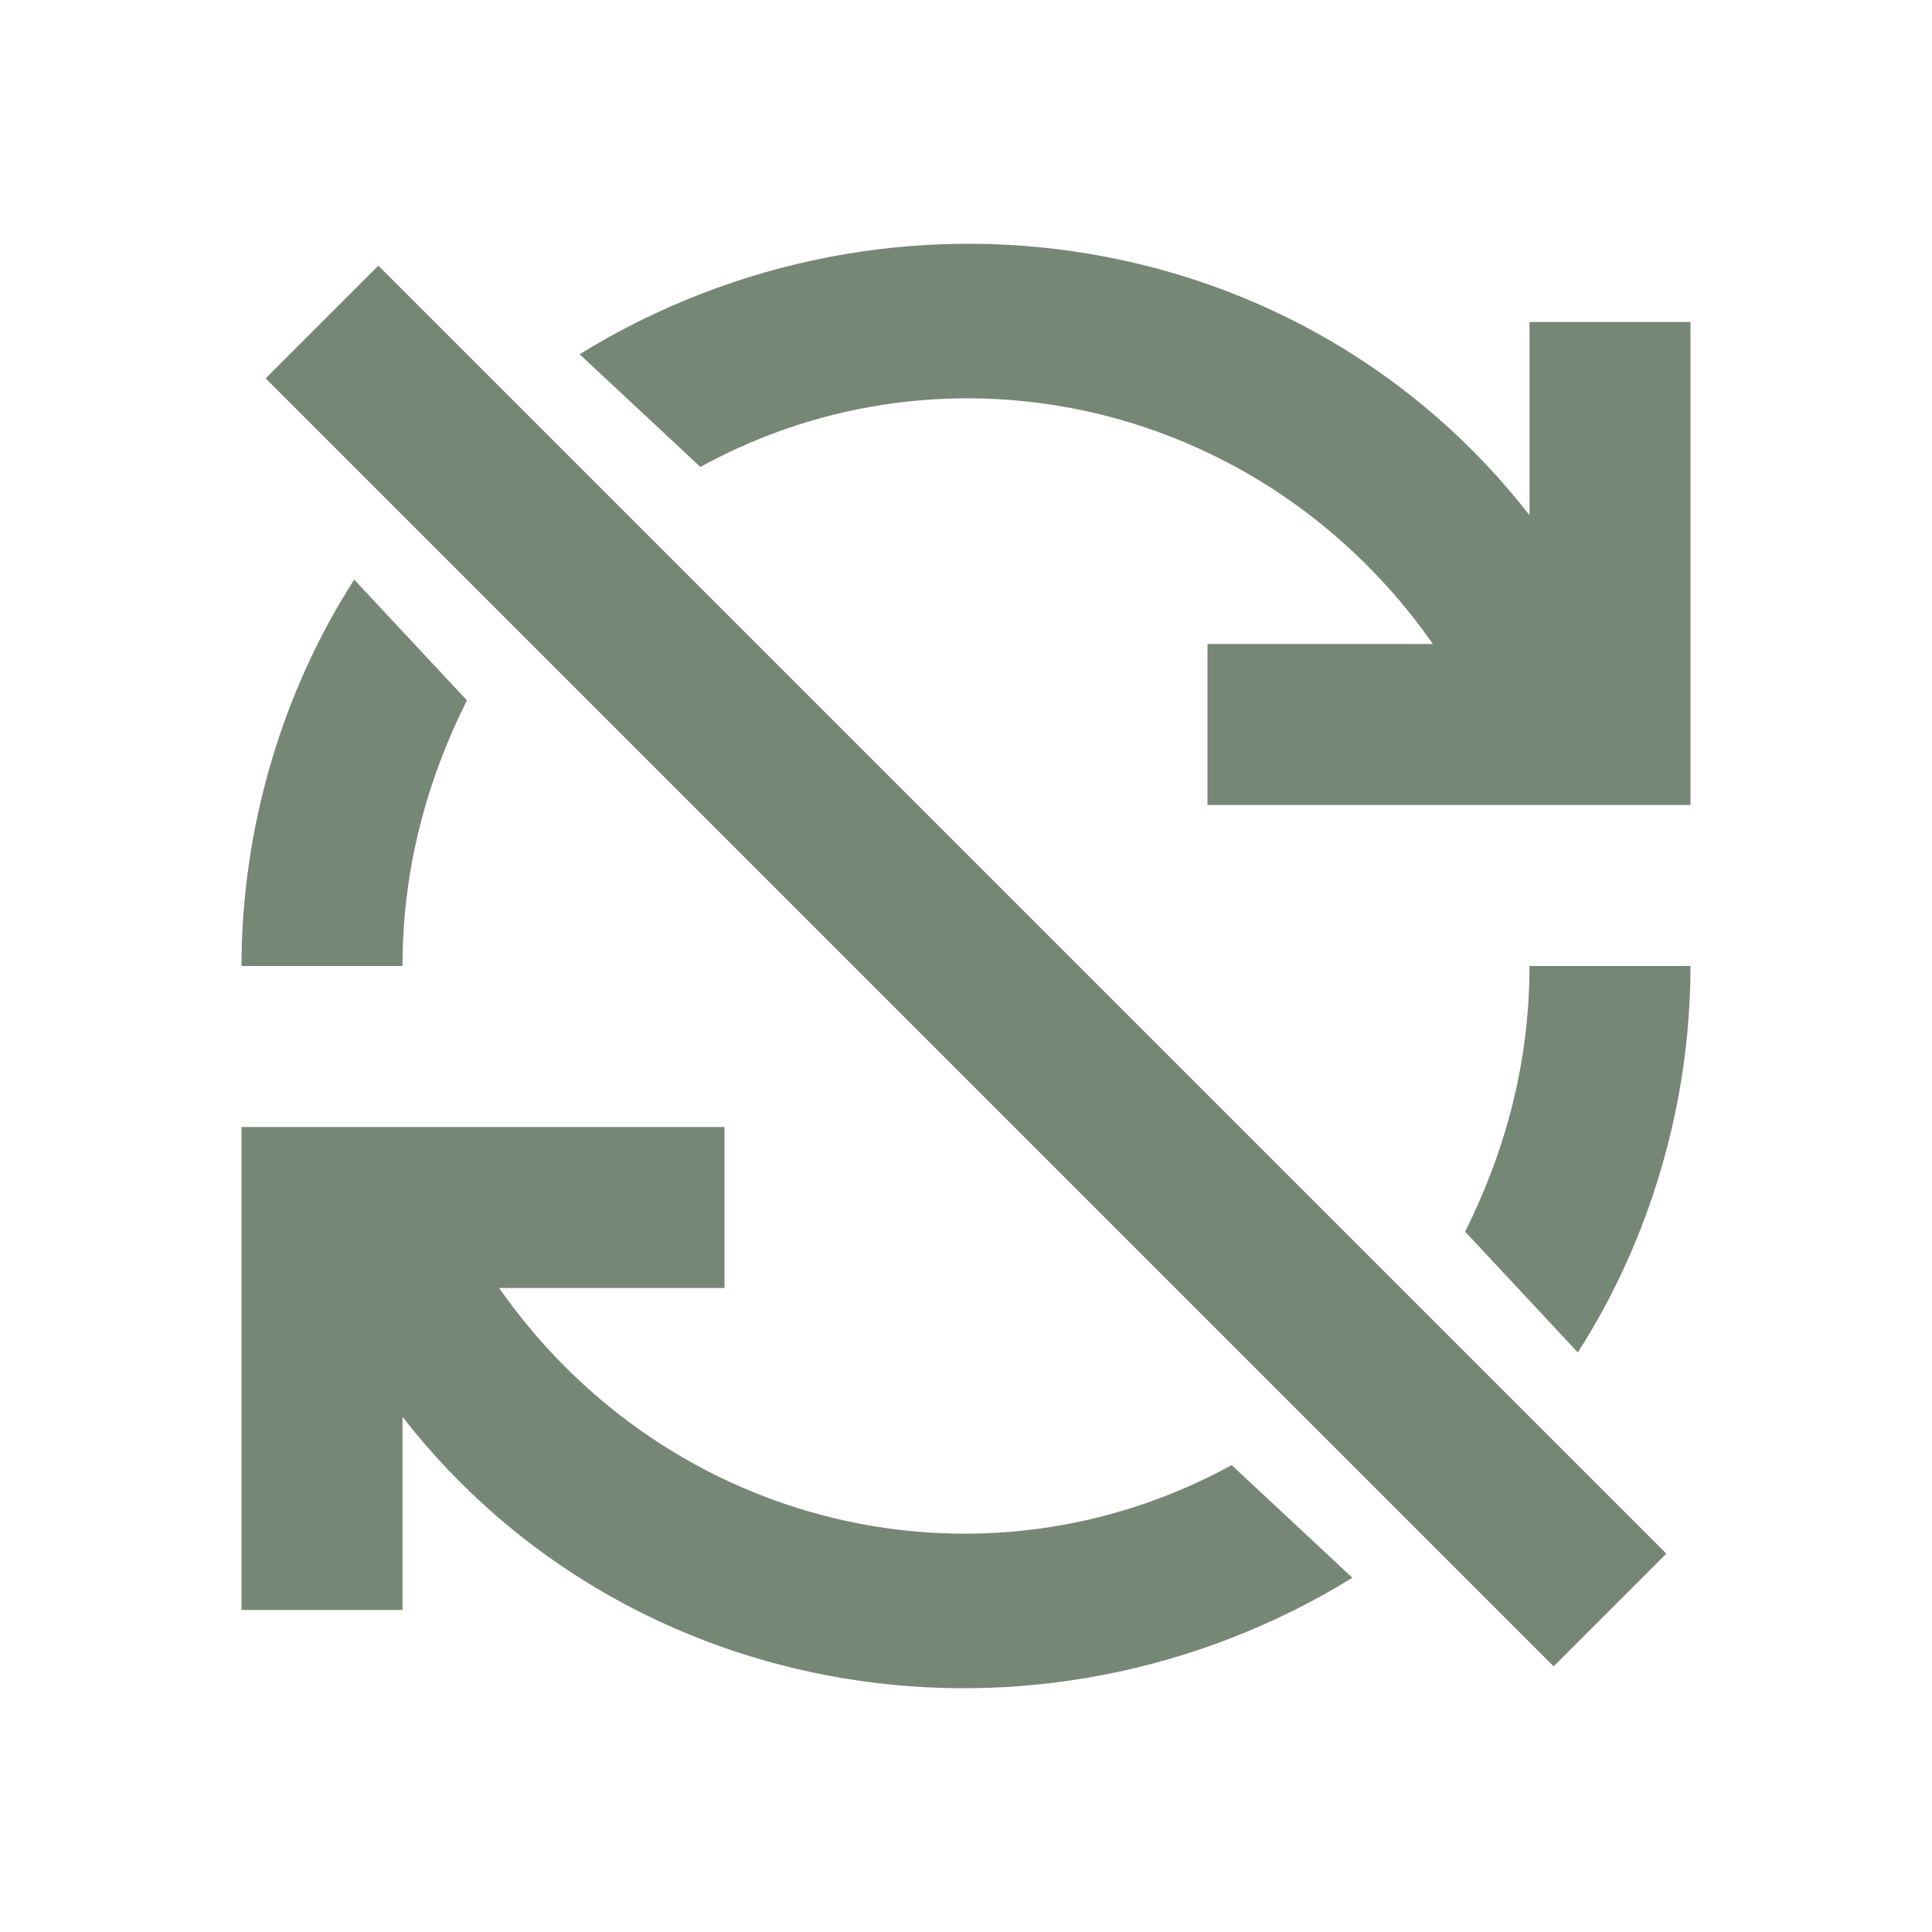 <?xml version="1.0" encoding="utf-8"?>
<!-- Generator: Adobe Illustrator 24.1.3, SVG Export Plug-In . SVG Version: 6.00 Build 0)  -->
<svg version="1.1" id="ic_error_sync" shape-rendering="geometricPrecision"
	 xmlns="http://www.w3.org/2000/svg" xmlns:xlink="http://www.w3.org/1999/xlink" x="0px" y="0px" viewBox="0 0 24 24"
	 style="enable-background:new 0 0 24 24;" xml:space="preserve">
<style type="text/css">
	.st0{fill:#778776;}
	.st1{fill:none;}
</style>
<g id="Group_8889">
	<g id="Group_8887">
		<path id="Path_18905" class="st0" d="M19.6,16.8c0.9-1.4,1.4-3.1,1.4-4.8h-2c0,1.2-0.3,2.3-0.8,3.3L19.6,16.8z"/>
		<path id="Path_18906" class="st0" d="M15.3,18.2c-3.1,1.7-7,0.8-9.1-2.2H9v-2H3v6h2v-2.4c2.8,3.6,7.9,4.4,11.8,2L15.3,18.2z"/>
	</g>
	<g id="Group_8888">
		<path id="Path_18907" class="st0" d="M8.7,5.8c3.1-1.7,7-0.8,9.1,2.2H15v2h6V4h-2v2.4c-2.8-3.6-7.9-4.4-11.8-2L8.7,5.8z"/>
		<path id="Path_18908" class="st0" d="M4.4,7.2C3.5,8.6,3,10.3,3,12h2c0-1.2,0.3-2.3,0.8-3.3L4.4,7.2z"/>
	</g>
</g>
<g id="Group_8890">
	<path id="Rectangle_4442" class="st0" d="M3.3,4.7l1.4-1.4l16,16l-1.4,1.4L3.3,4.7z"/>
</g>
<path id="Rectangle_4443" class="st1" d="M0,0h24v24H0V0z"/>
</svg>
